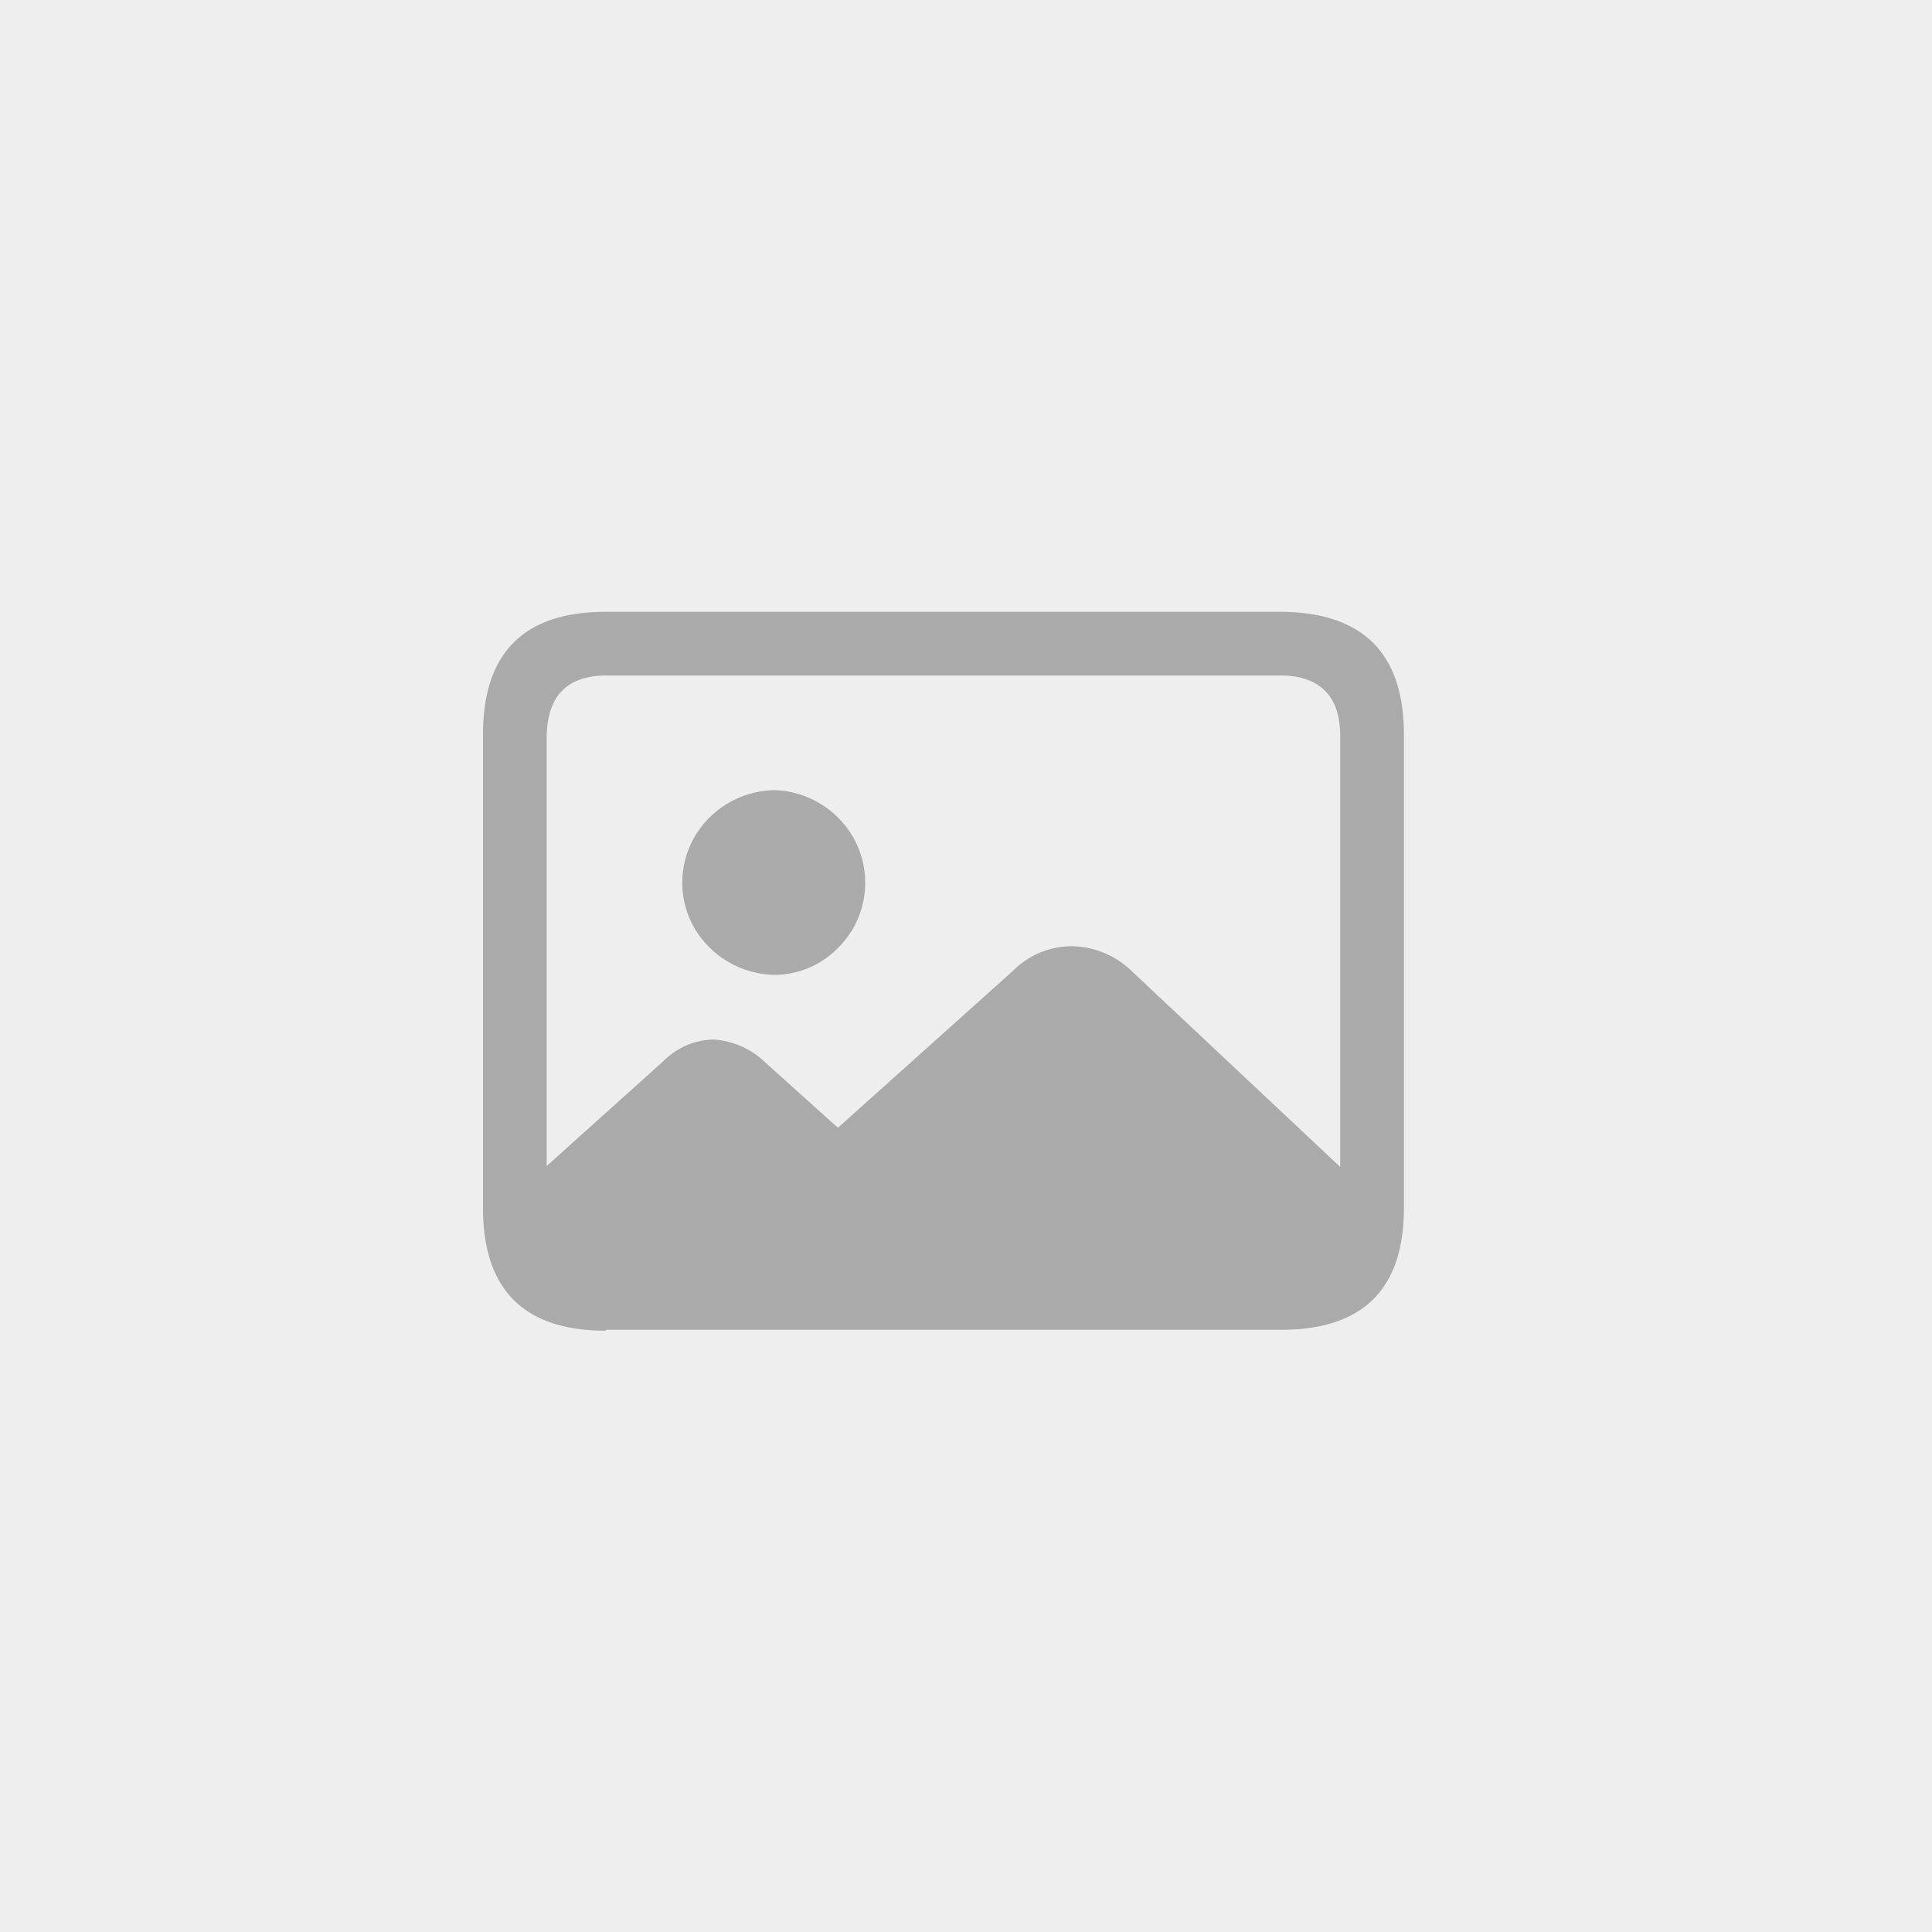 <svg xmlns="http://www.w3.org/2000/svg" width="300" height="300" viewBox="0 0 300 300"><path d="M0,0H300V300H0Z" fill="#eee"/><path d="M19.076,111.49H123.924q18.935,0,19.076-18.653V18.794Q142.859.141,123.924,0H19.076Q.141,0,0,18.794V92.837q.141,18.794,19.076,18.794v-.141Zm81.532-55.816a13.63,13.63,0,0,0-9.113-3.744,12.8,12.8,0,0,0-9.115,3.744L55.108,80.119,43.8,69.946a12.651,12.651,0,0,0-8.055-3.533A11.343,11.343,0,0,0,27.979,69.8L9.891,86.054v-66.7q.141-9.467,9.326-9.467H123.783q4.522,0,6.924,2.332t2.4,7.135V86.2l-32.5-30.522Zm-55.392.707a13.9,13.9,0,0,0,9.963-4.24,14.242,14.242,0,0,0,0-20.136,14.572,14.572,0,0,0-9.963-4.311A14.73,14.73,0,0,0,35.113,32a14.2,14.2,0,0,0-4.167,10.1,14.035,14.035,0,0,0,4.167,9.963,14.721,14.721,0,0,0,10.1,4.31Z" transform="translate(75 95)" fill="#aaa"/></svg>